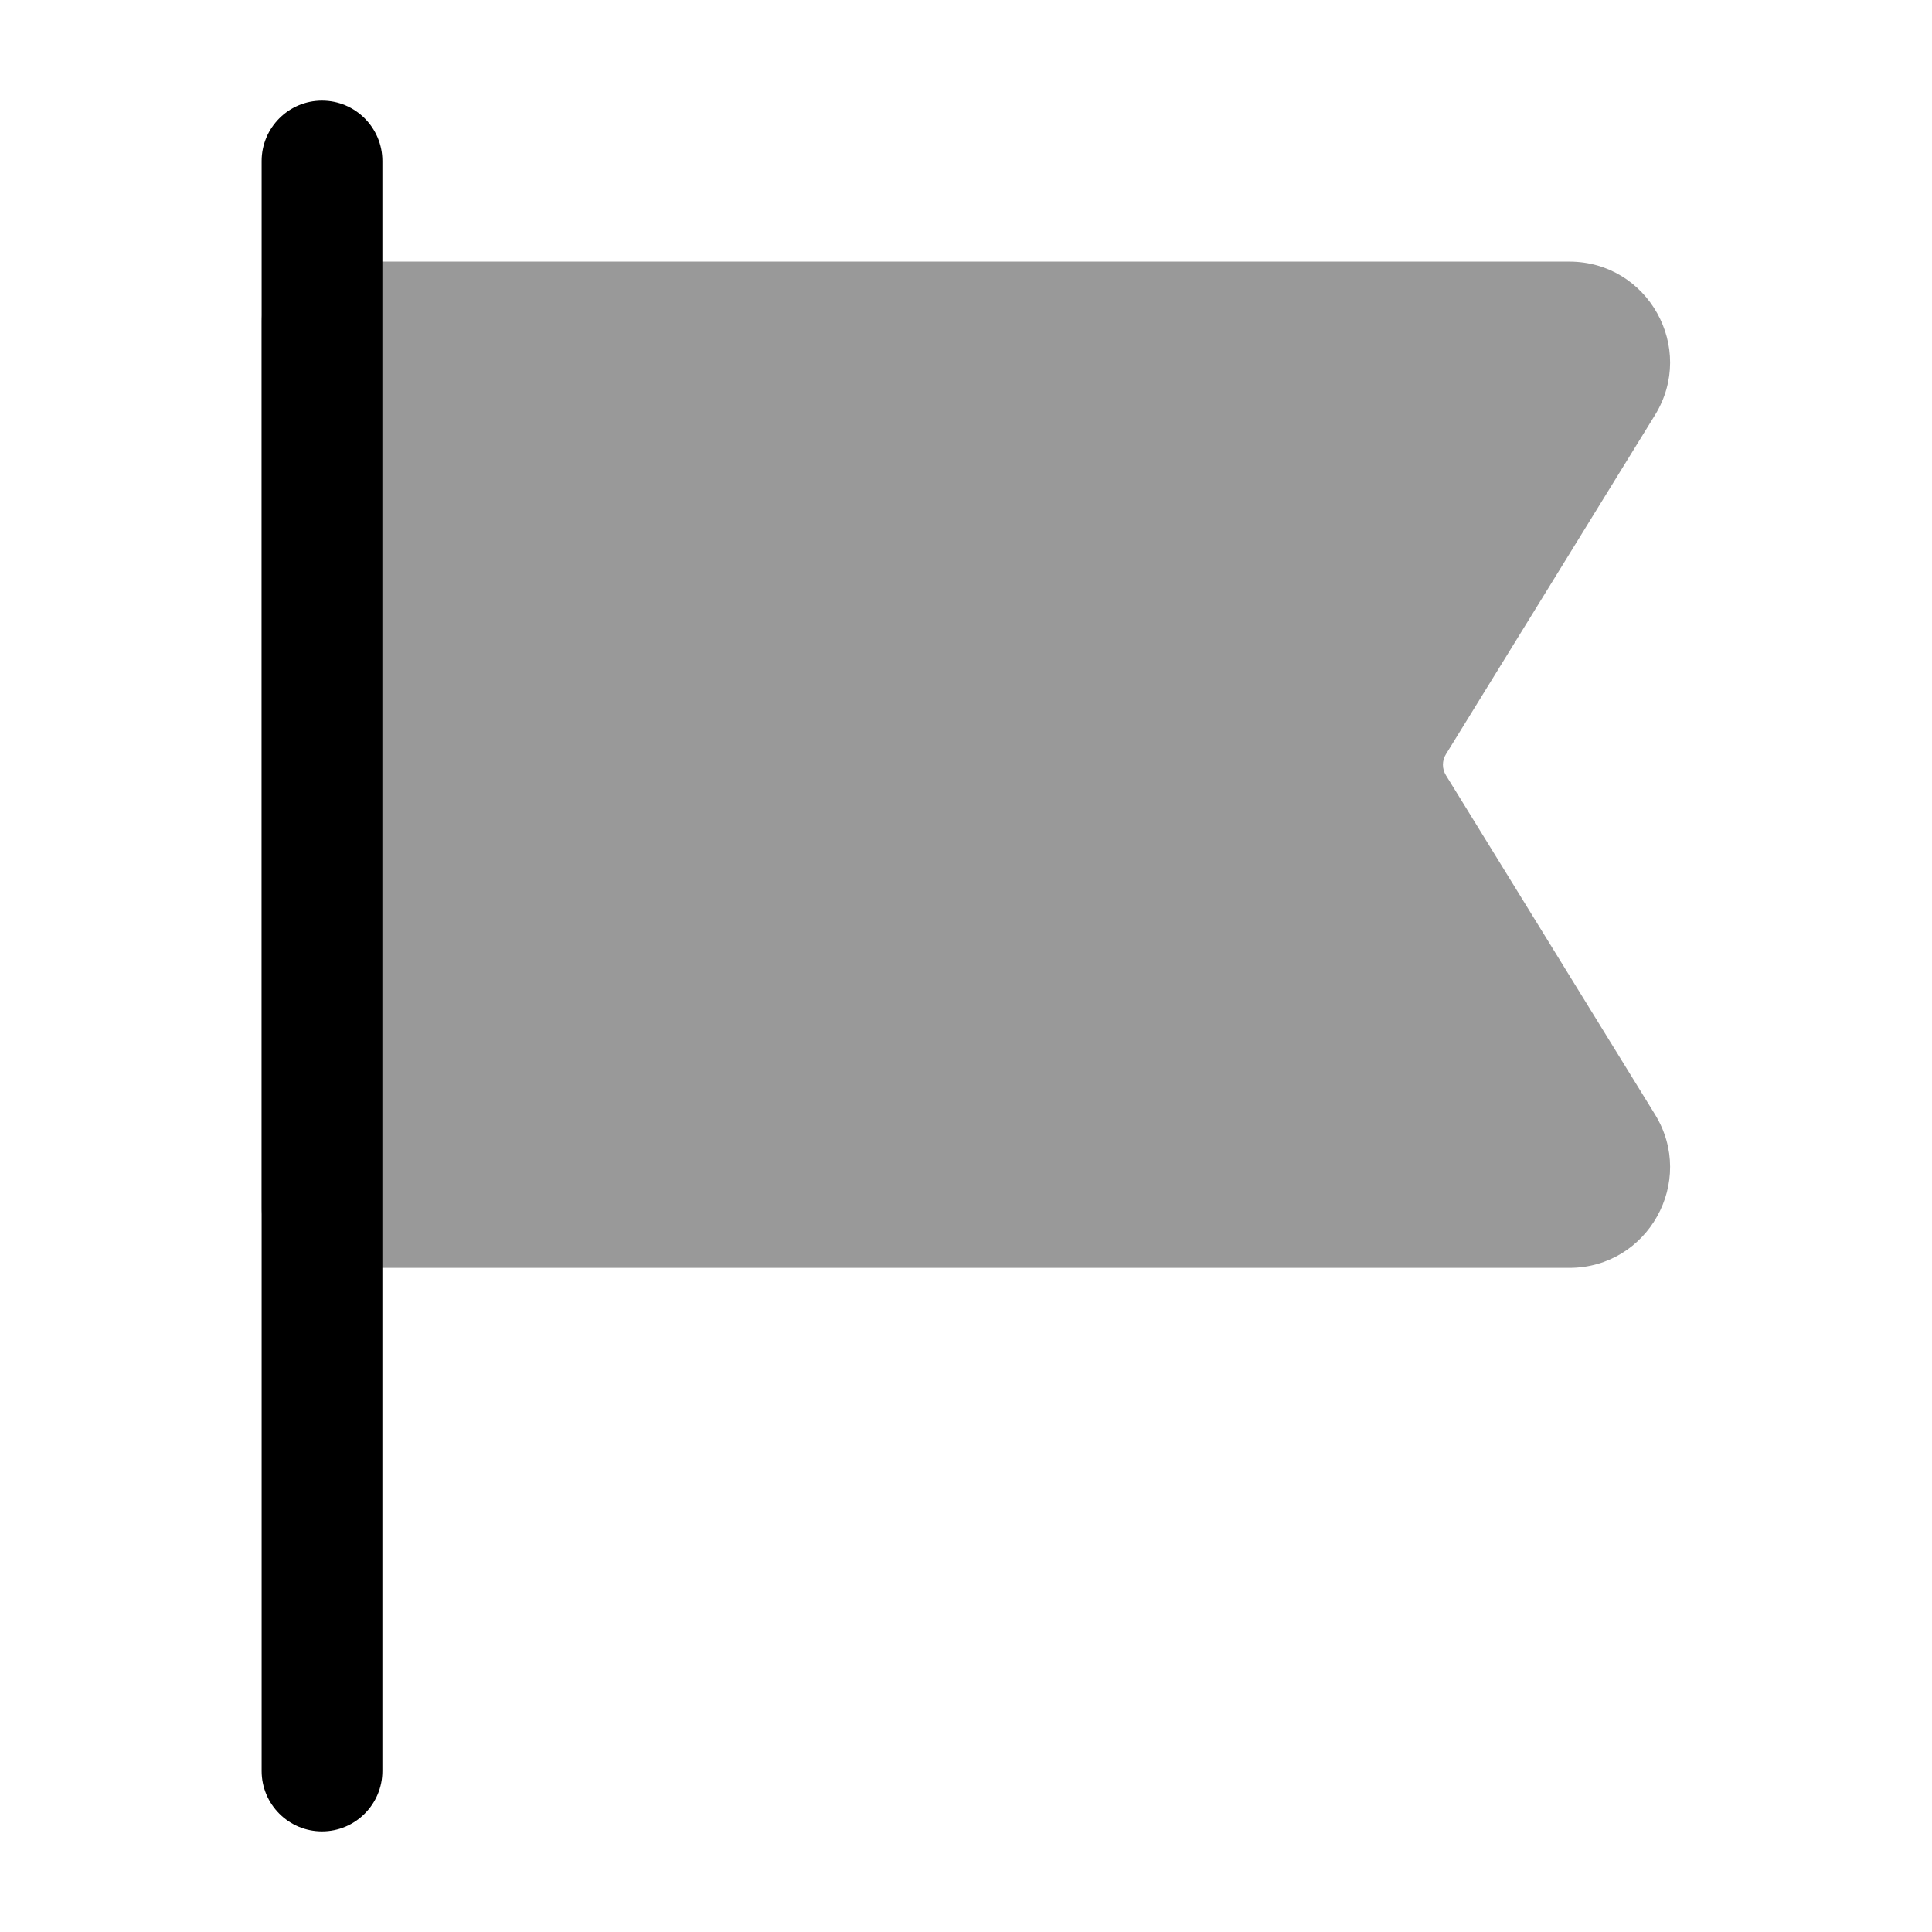 <svg width="24" height="24" viewBox="0 0 24 24" fill="none" xmlns="http://www.w3.org/2000/svg">
<path opacity="0.4" d="M4 3.25C3.586 3.25 3.25 3.586 3.25 4V15C3.25 15.414 3.586 15.75 4 15.75H19.494C20.473 15.75 21.072 14.677 20.559 13.844L17.962 9.631C17.912 9.551 17.912 9.449 17.962 9.369L20.559 5.156C21.072 4.323 20.473 3.25 19.494 3.25H4Z" fill="#000"/>
<path d="M4 1.25C4.414 1.25 4.75 1.586 4.75 2V22C4.75 22.414 4.414 22.75 4 22.75C3.586 22.75 3.25 22.414 3.25 22V2C3.25 1.586 3.586 1.25 4 1.25Z" fill="#000"/>
</svg>
